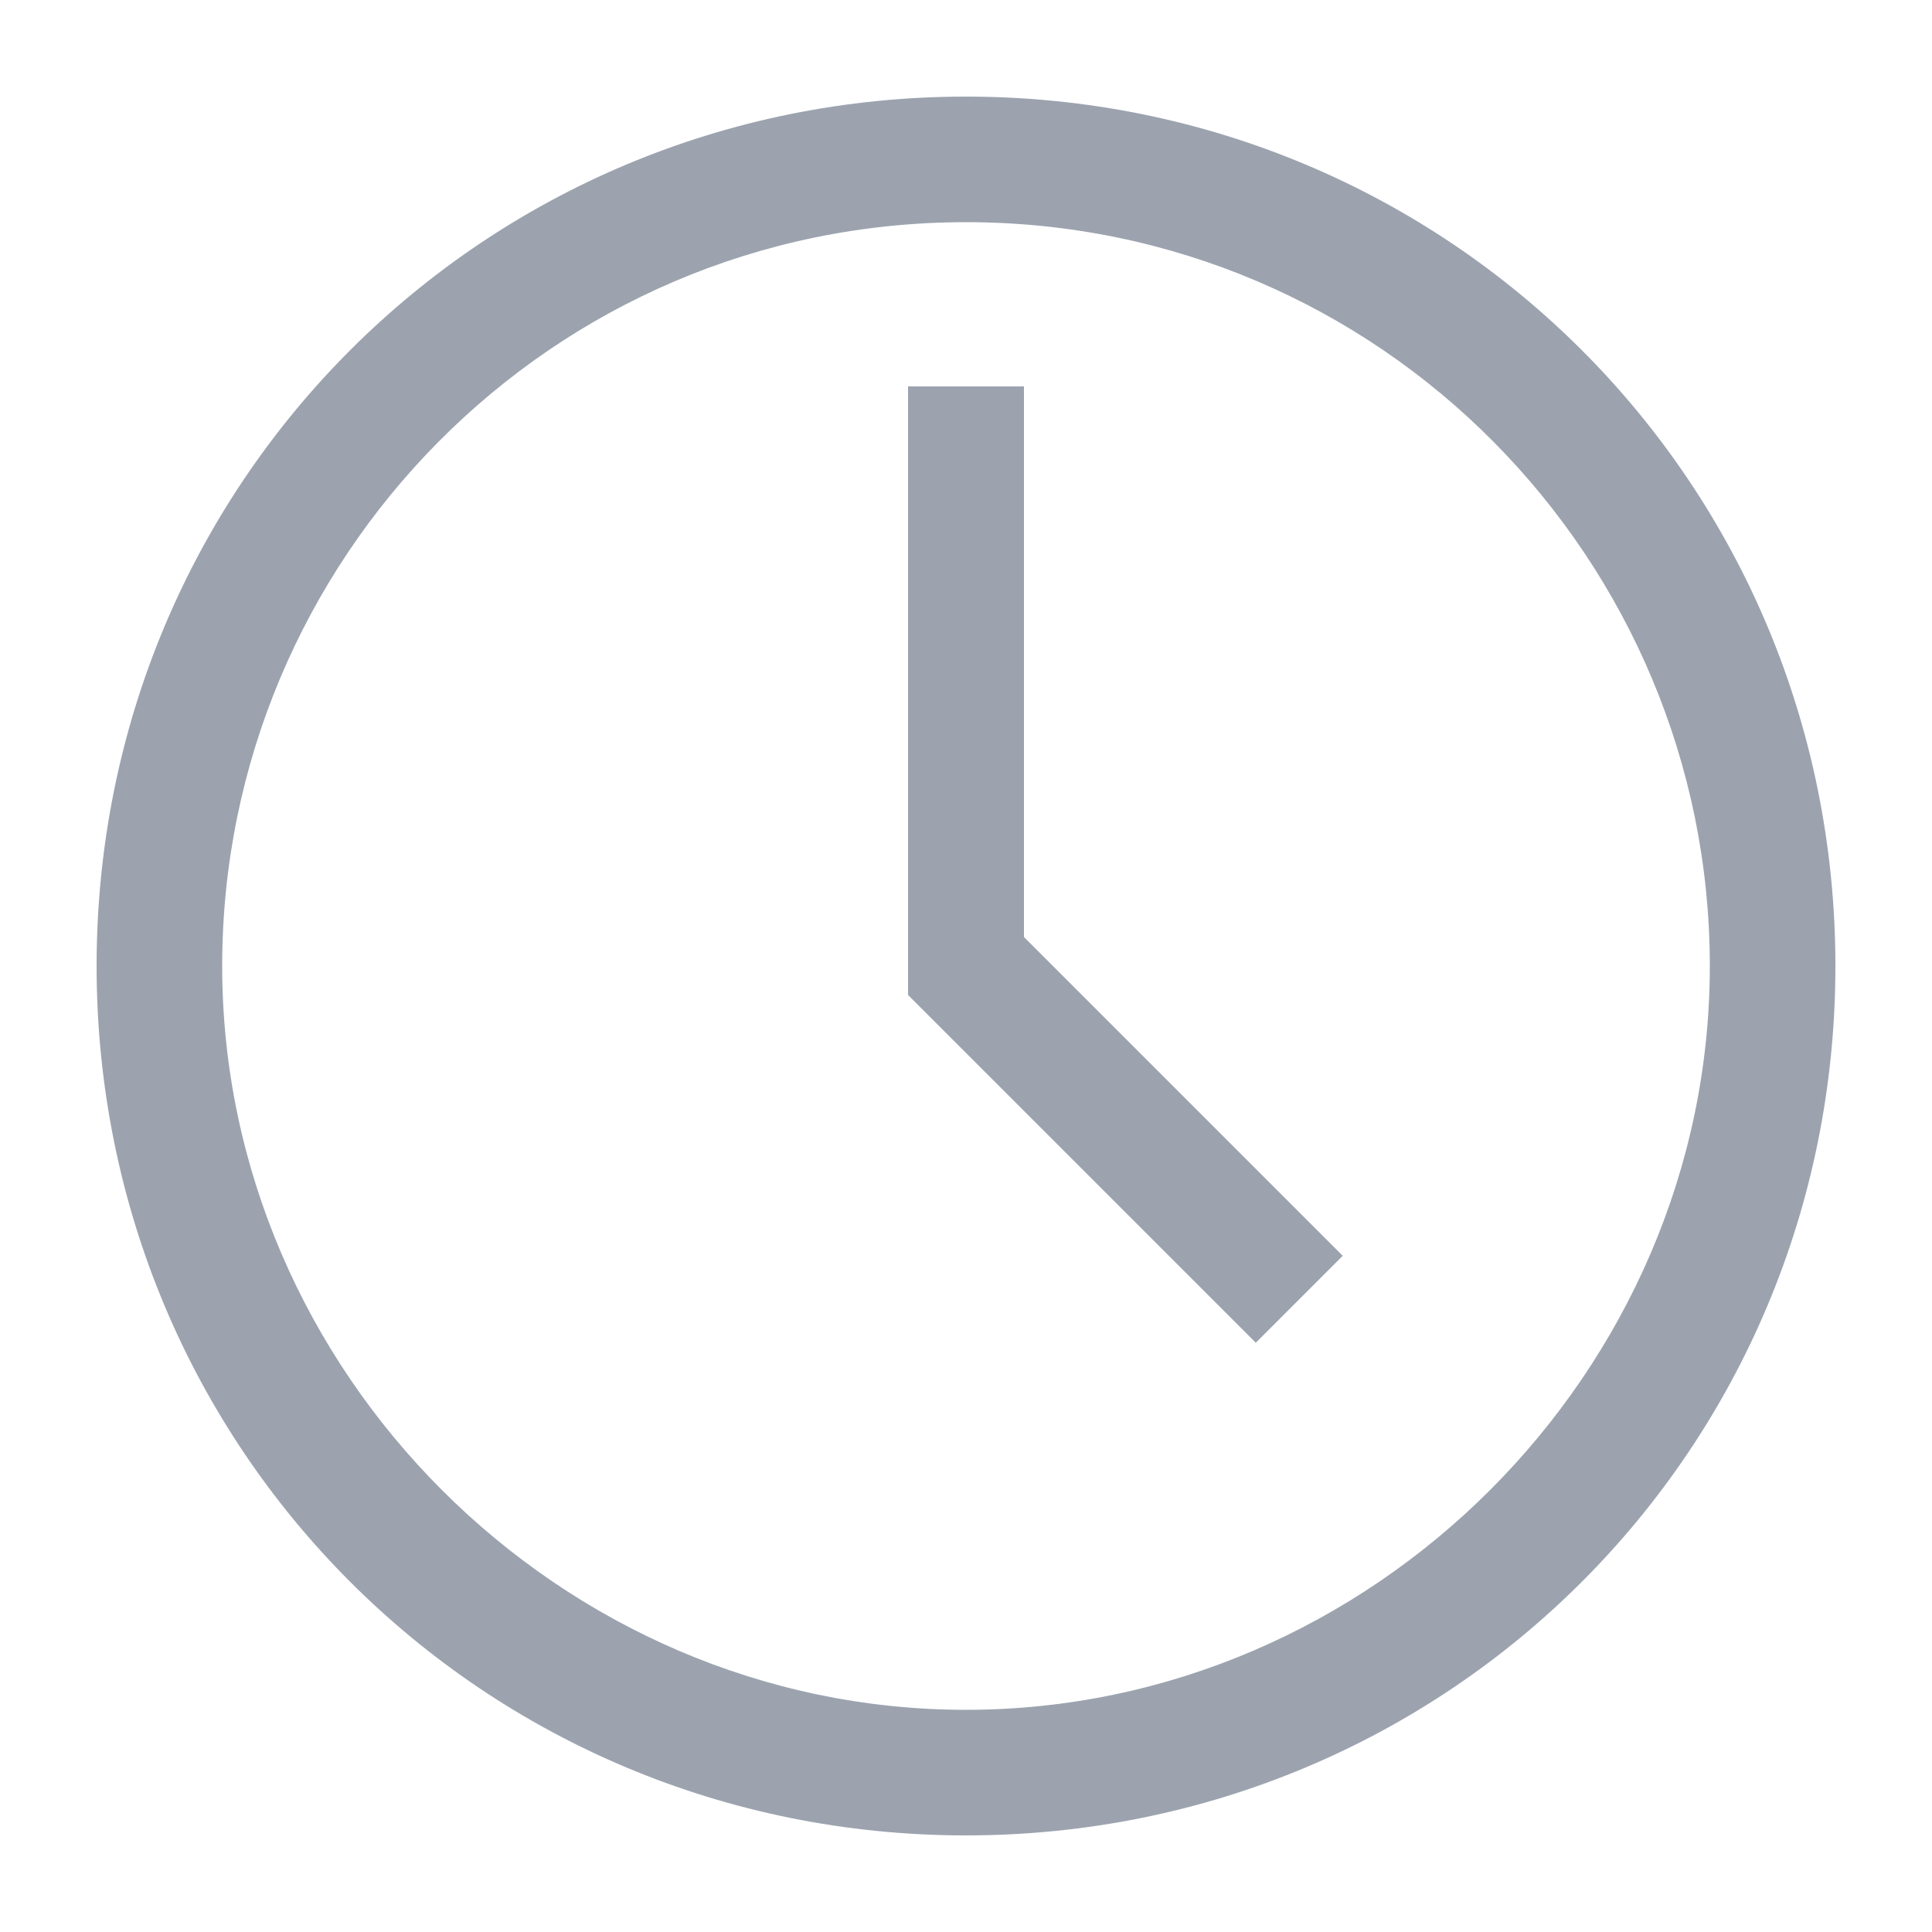 <svg width="20" height="20" viewBox="0 0 20 20" fill="none" xmlns="http://www.w3.org/2000/svg">
<path fill-rule="evenodd" clip-rule="evenodd" d="M10 19C5 19 1 15 1 10C1 5 5 1 10 1C15 1 19 5 19 10C19 15 15 19 10 19ZM13 13.9L9.4 10.3V4H10.6V9.7L13.9 13L13 13.9ZM2.3 10C2.3 5.8 5.7 2.3 10 2.3C14.3 2.3 17.7 5.8 17.7 10C17.7 14.2 14.2 17.7 10 17.7C5.8 17.7 2.3 14.2 2.3 10Z" fill="#9CA3AF"/>
</svg>
